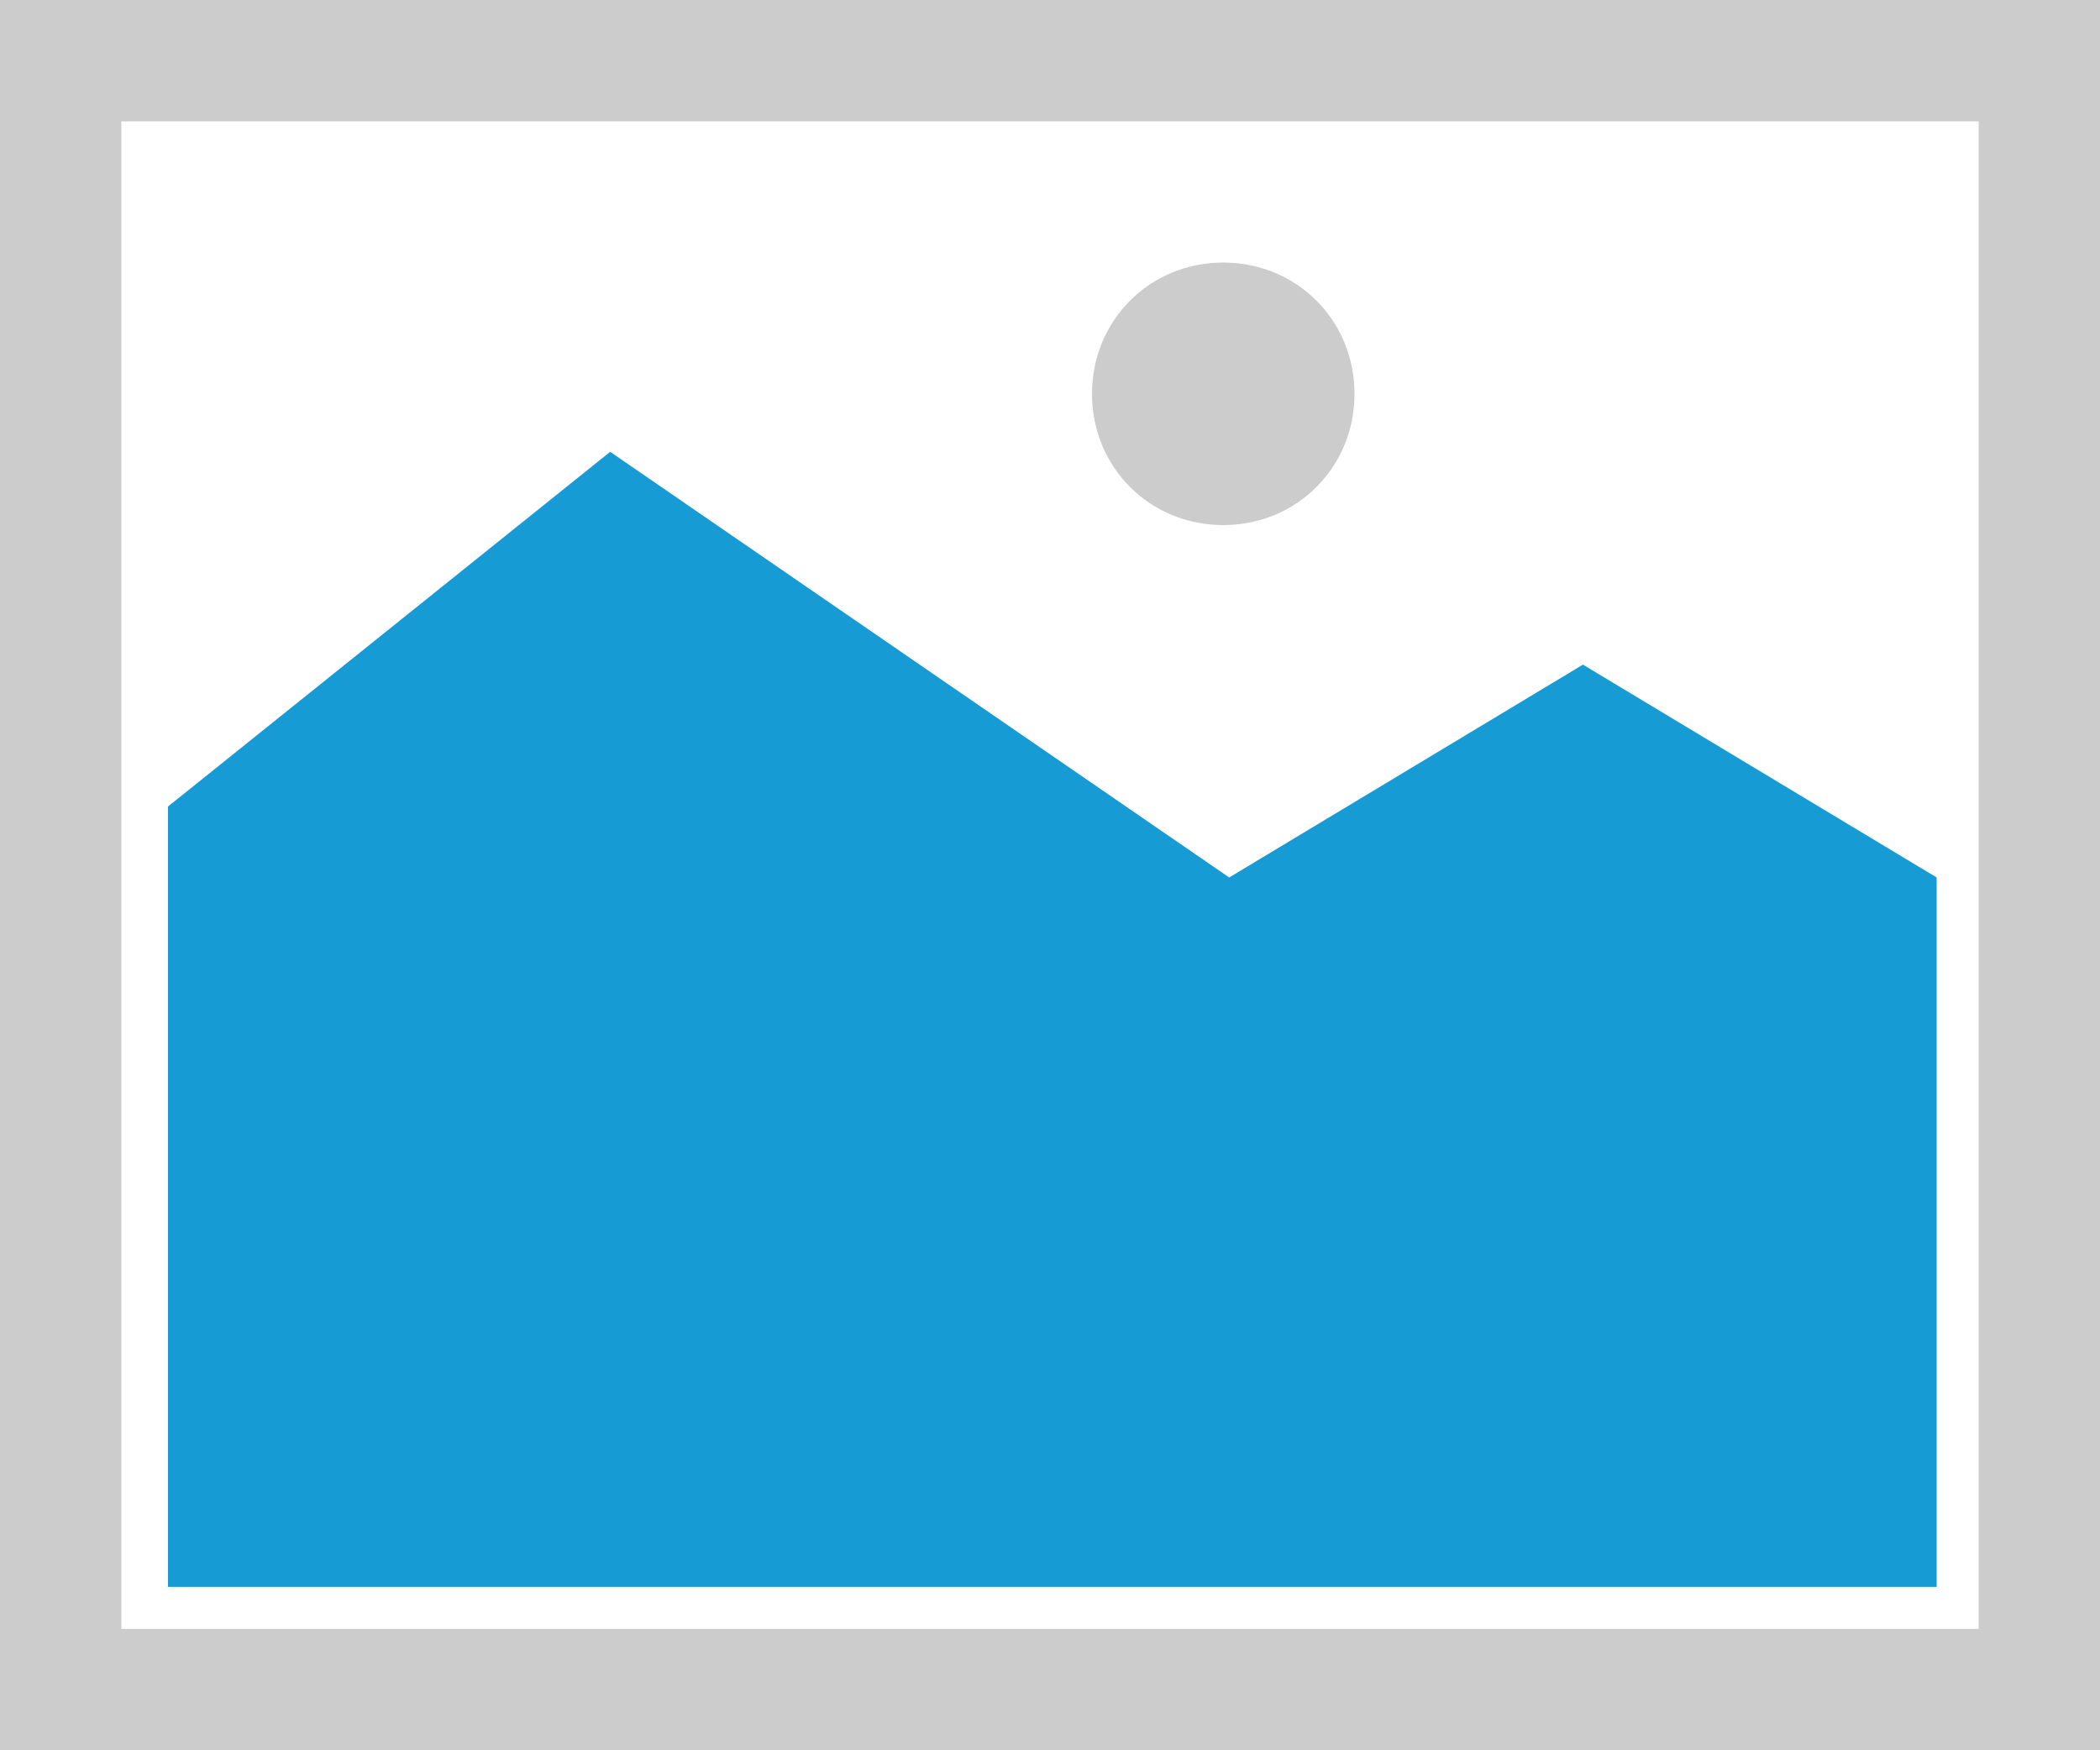 ﻿<?xml version="1.0" encoding="utf-8"?>
<svg version="1.1" xmlns:xlink="http://www.w3.org/1999/xlink" width="450px" height="375px" xmlns="http://www.w3.org/2000/svg">
  <g>
    <path d="M 0 0  L 450 0  L 450 375  L 0 375  L 0 0  " fill-rule="nonzero" fill="#cccccc" stroke="none" />
    <path d="M 26 26  L 424 26  L 424 349  L 26 349  L 26 26  " fill-rule="nonzero" fill="#ffffff" stroke="none" />
    <path d="M 262.125 112.5  C 246.375 112.5  234 100.125  234 84.375  C 234 68.625  246.375 56.25  262.125 56.25  C 277.875 56.25  290.25 68.625  290.25 84.375  C 290.25 100.125  277.875 112.5  262.125 112.5  " fill-rule="nonzero" fill="#cccccc" stroke="none" />
    <path d="M 36 340  L 36 172.8  L 130.75 96.8  L 263.4 188  L 339.2 142.4  L 415 188  L 415 340  L 36 340  " fill-rule="nonzero" fill="#169bd5" stroke="none" />
  </g>
</svg>